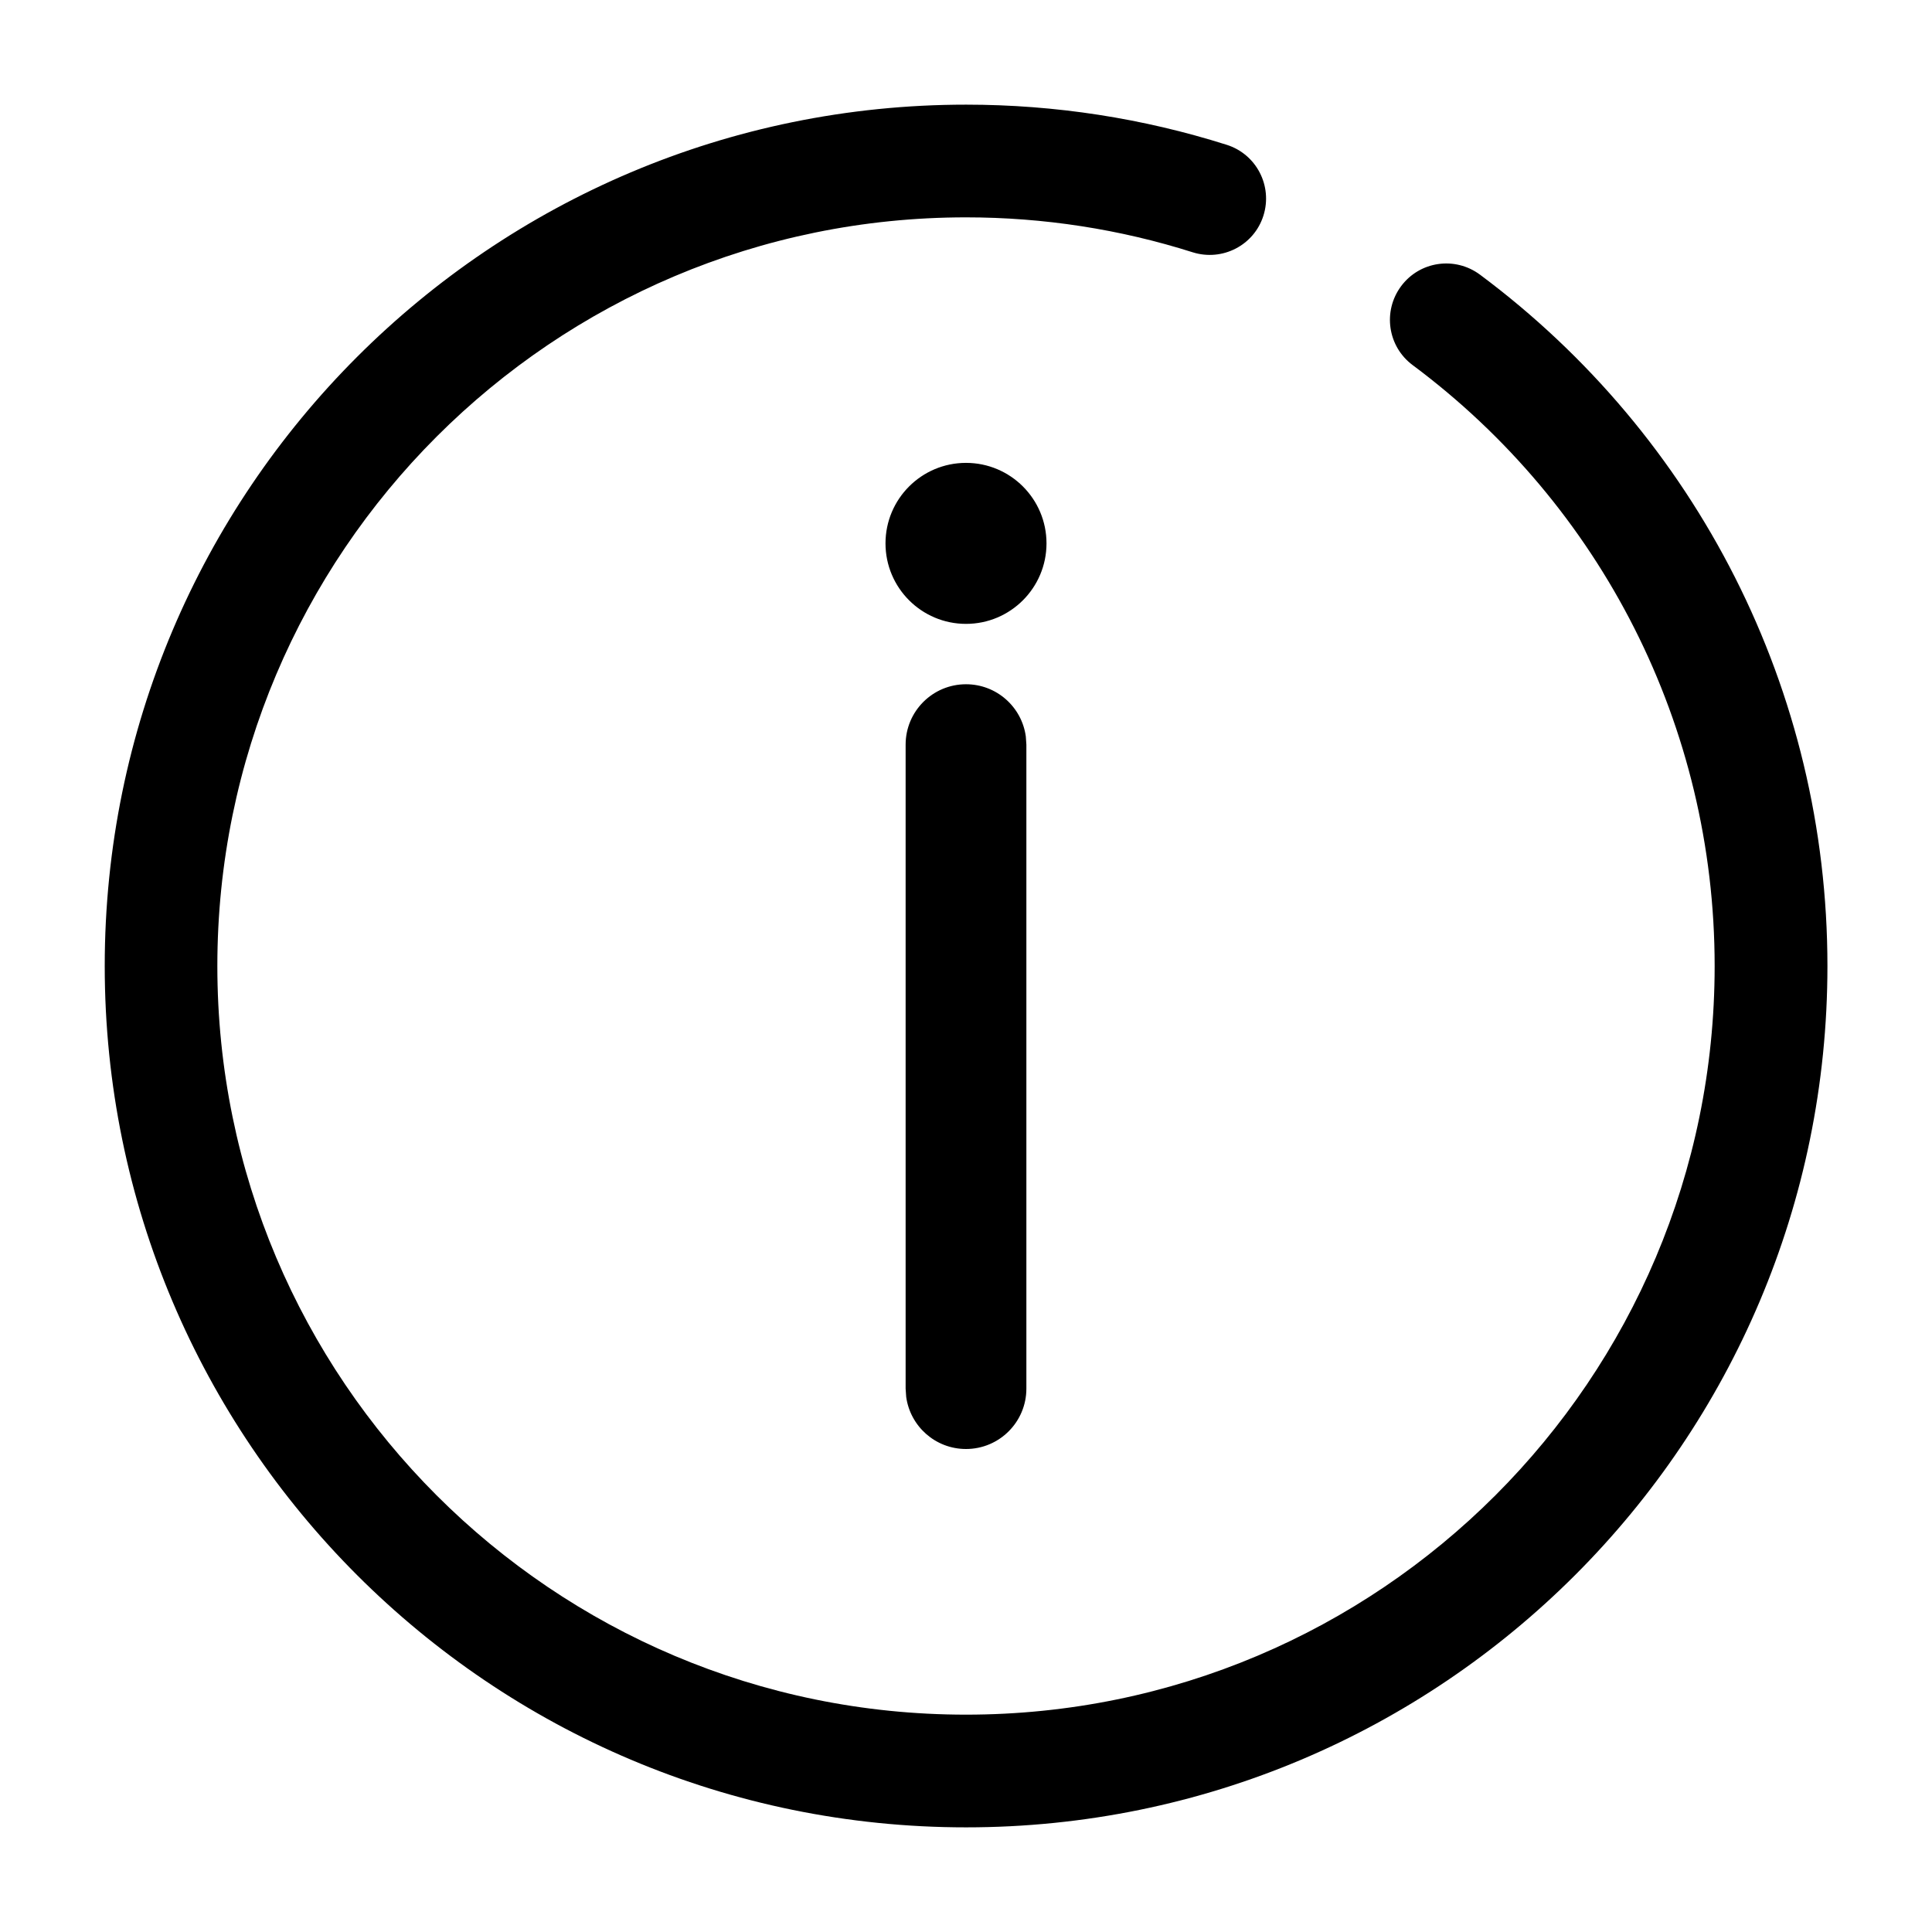 <svg version="1.1" xmlns="http://www.w3.org/2000/svg" width="24" height="24" viewBox="0 0 24 24">
<title>info2</title>
<path d="M12 1.3c1.111 0 2.2 0.17 3.239 0.499 0.369 0.117 0.572 0.51 0.456 0.879s-0.51 0.572-0.879 0.456c-0.902-0.286-1.849-0.434-2.816-0.434-5.136 0-9.3 4.164-9.3 9.3s4.164 9.3 9.3 9.3c5.136 0 9.3-4.164 9.3-9.3 0-2.978-1.408-5.72-3.752-7.465-0.31-0.231-0.374-0.669-0.143-0.98s0.669-0.374 0.98-0.143c2.695 2.007 4.316 5.163 4.316 8.588 0 5.909-4.791 10.7-10.7 10.7s-10.7-4.791-10.7-10.7c0-5.909 4.791-10.7 10.7-10.7zM12 8.5c0.38 0 0.693 0.282 0.743 0.648l0.007 0.102v8c0 0.414-0.336 0.75-0.75 0.75-0.38 0-0.693-0.282-0.743-0.648l-0.007-0.102v-8c0-0.414 0.336-0.75 0.75-0.75zM12 5.75c0.552 0 1 0.448 1 1s-0.448 1-1 1c-0.552 0-1-0.448-1-1s0.448-1 1-1z"></path>
</svg>
